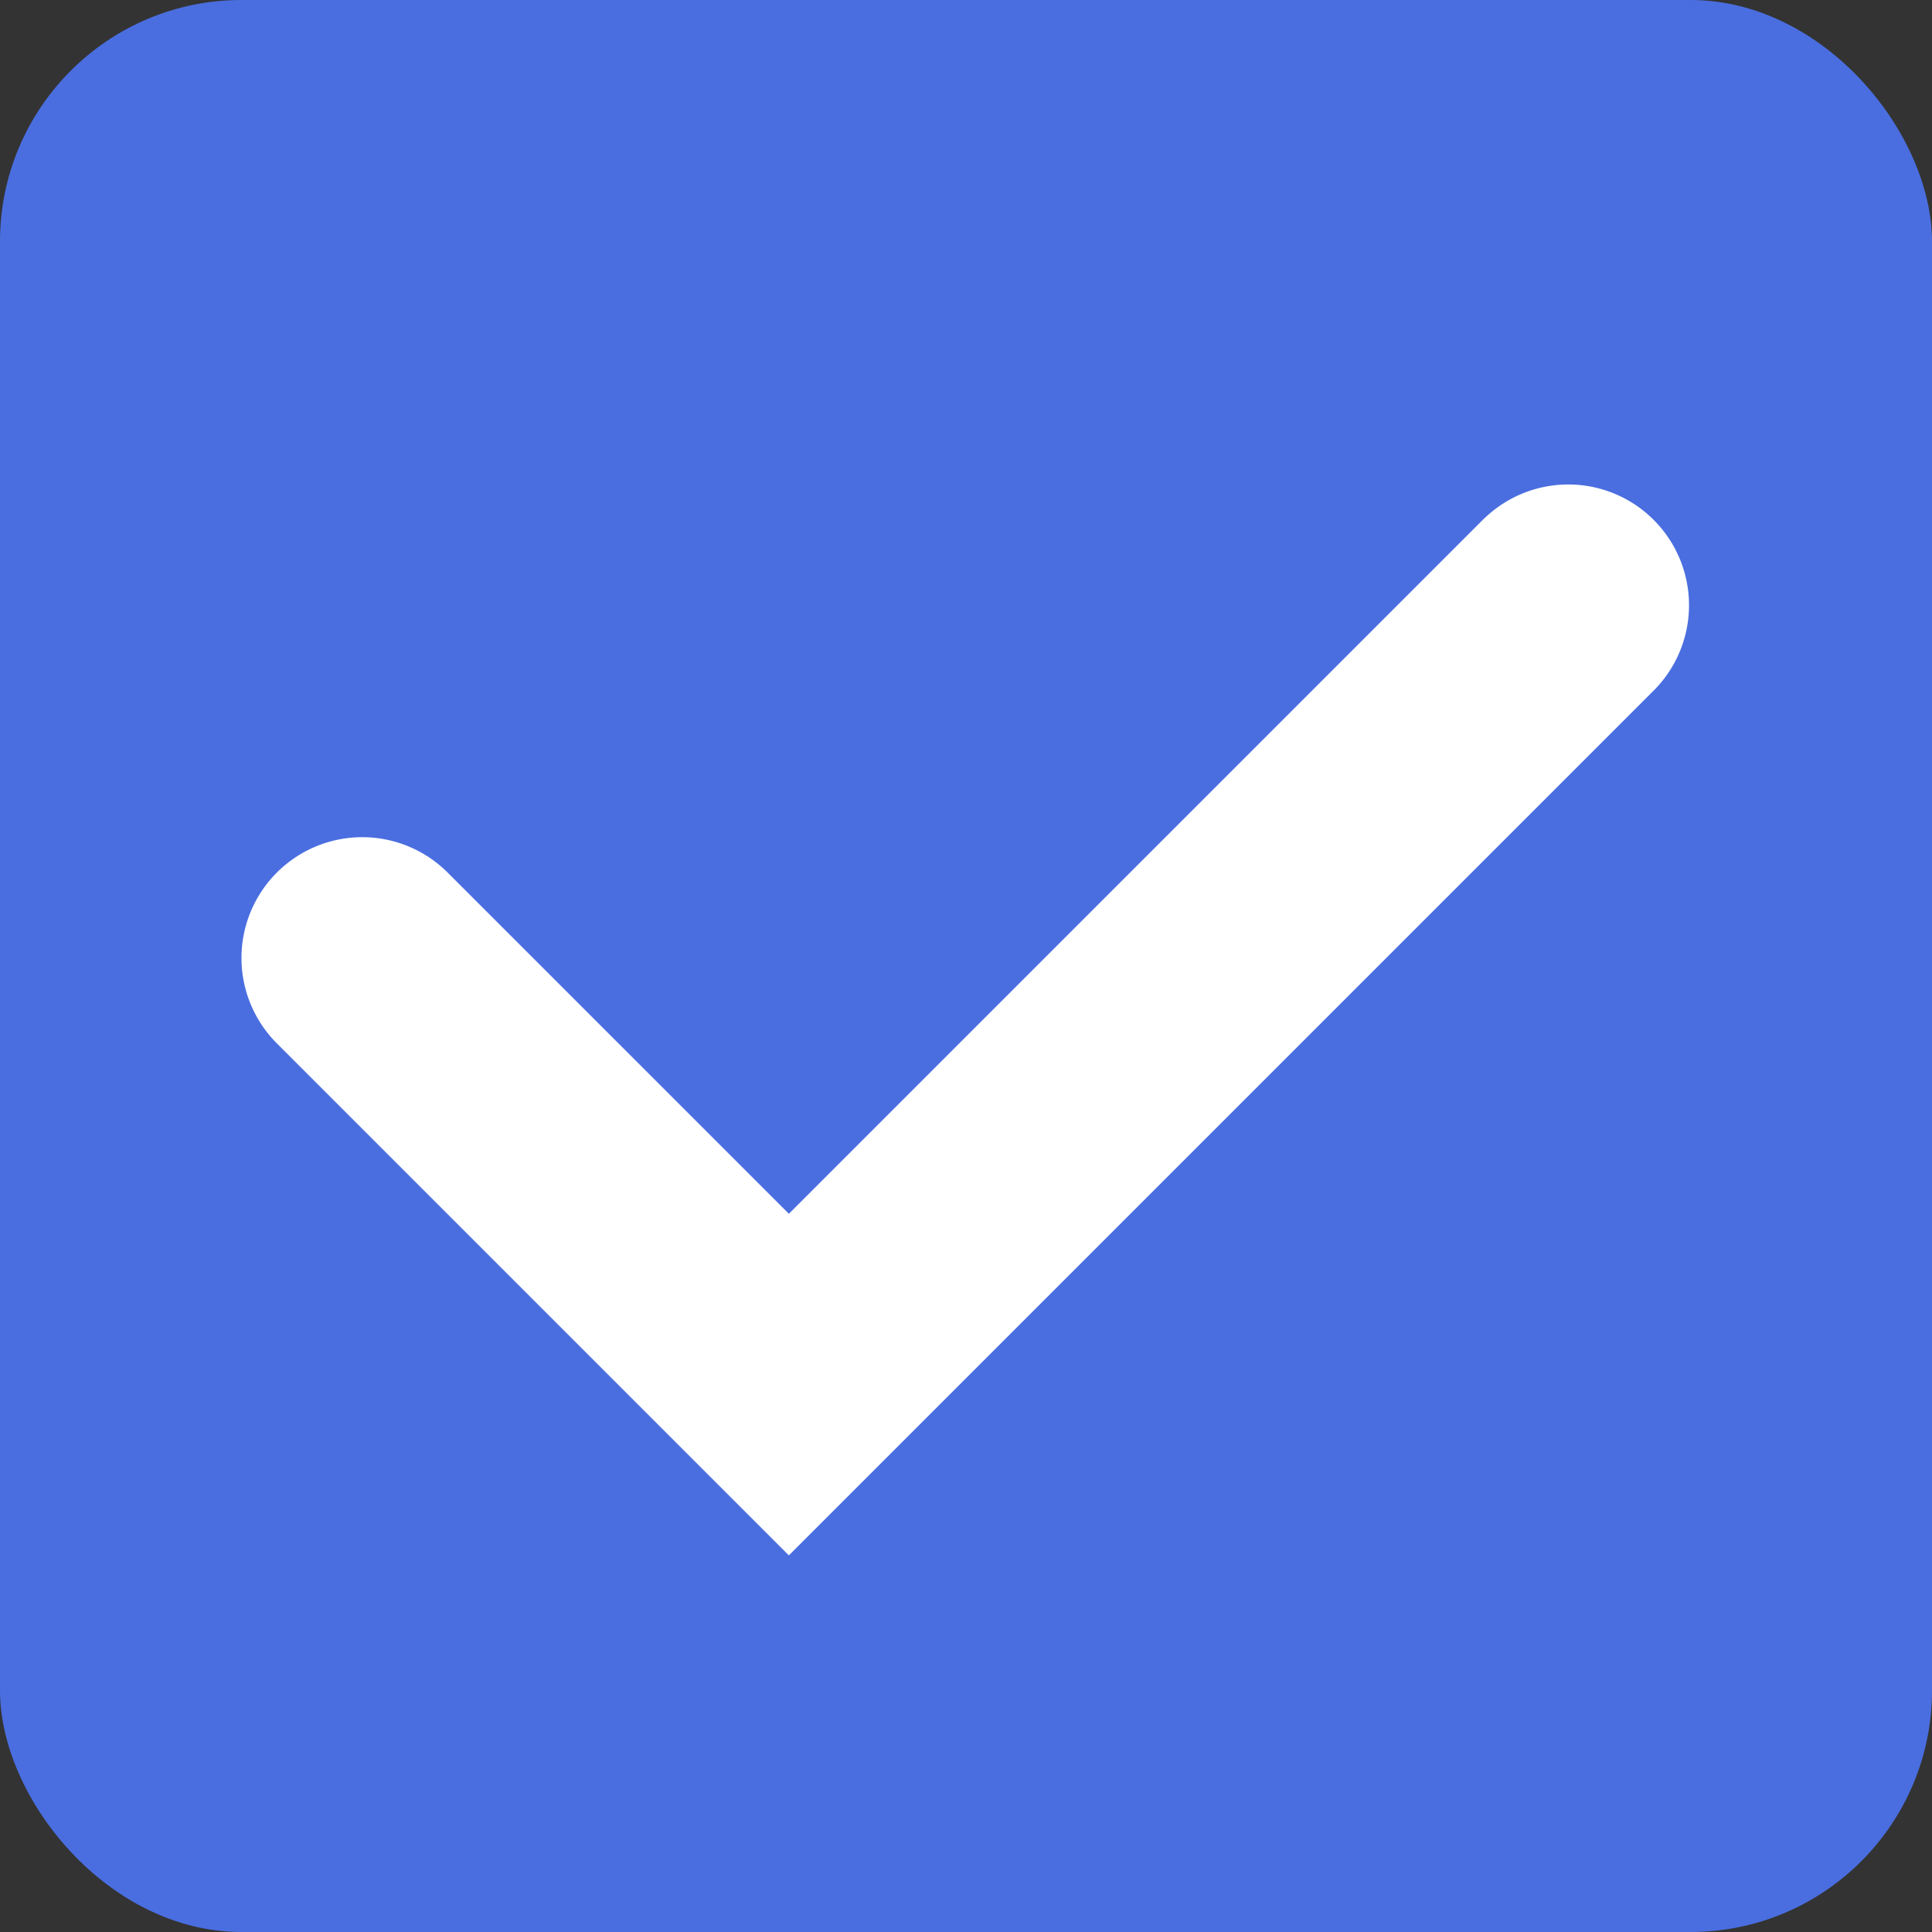 <svg width="16" height="16" xmlns="http://www.w3.org/2000/svg"><rect width="100%" height="100%" fill="#333333" stroke="none"/><g fill="none" fill-rule="evenodd"><rect fill="#4A6EE0" width="16" height="16" rx="2"/><path d="M12.293 4.293a1 1 0 0 1 1.414 1.414l-7.174 7.174-4.24-4.24a1 1 0 0 1 1.414-1.415l2.826 2.826 5.76-5.76z" fill="#FFF" fill-rule="nonzero"/></g></svg>